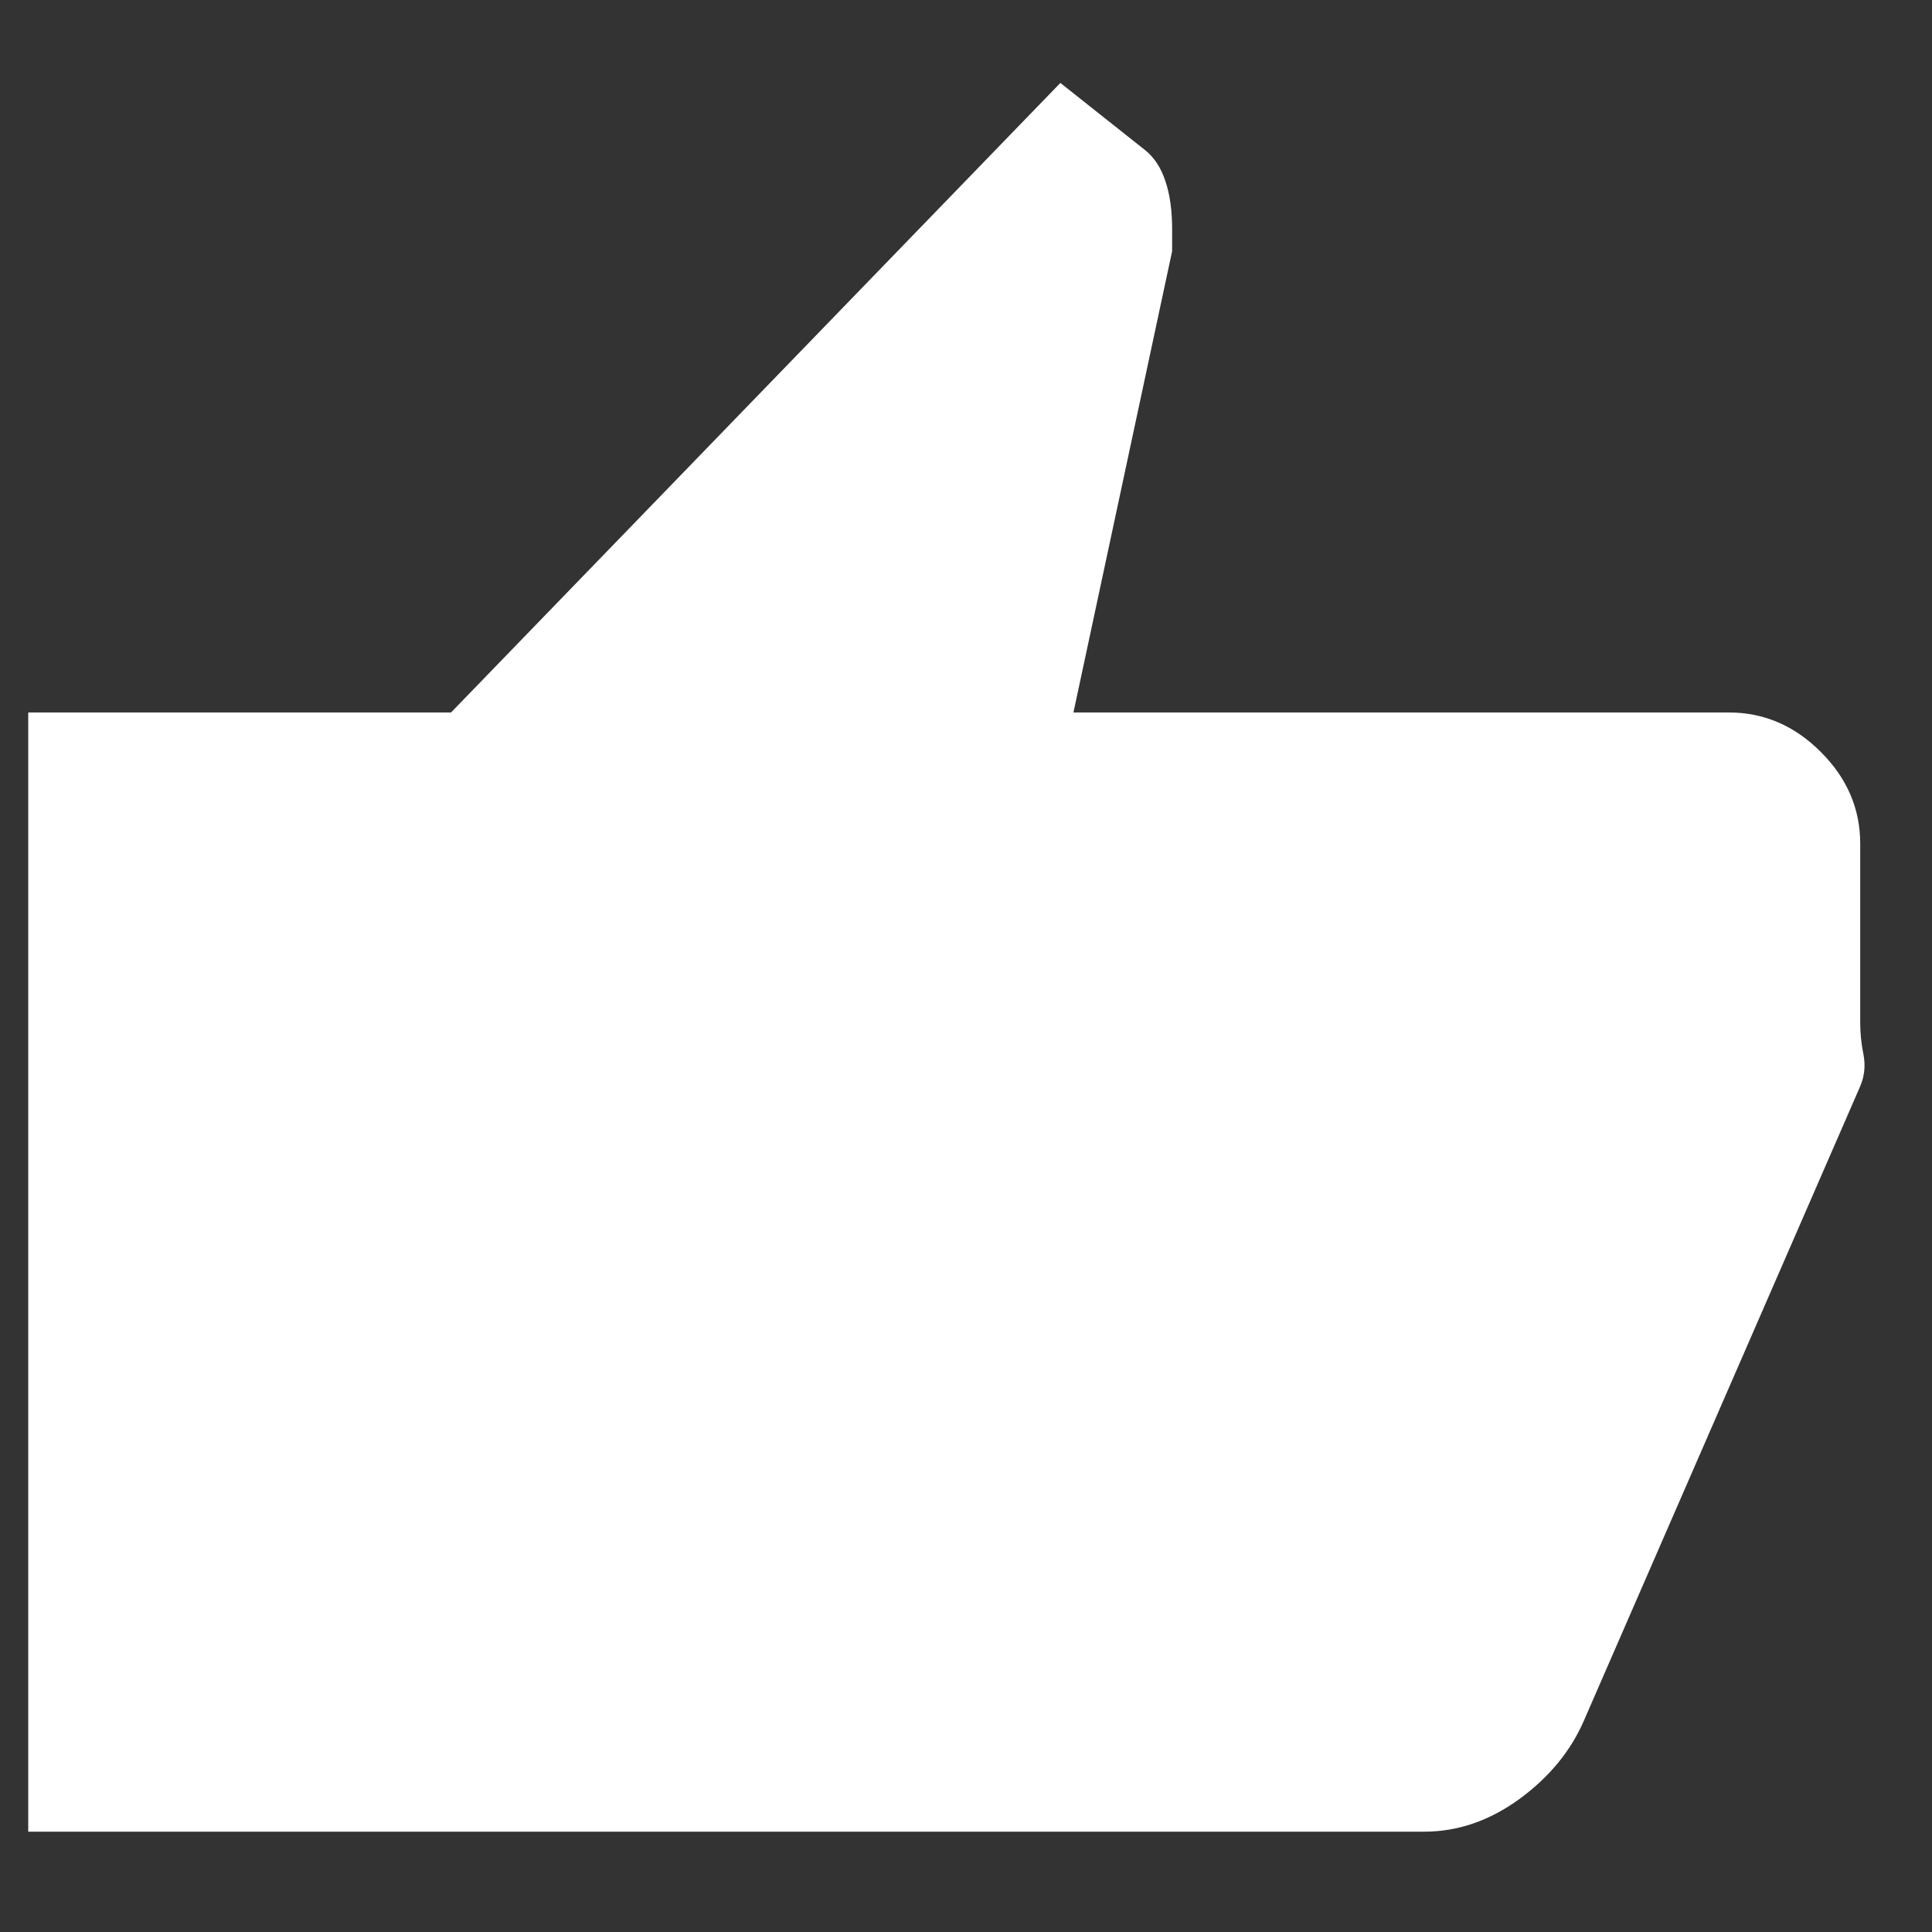 <svg width="13" height="13" viewBox="0 0 13 13" fill="none" xmlns="http://www.w3.org/2000/svg">
<rect x="0" y="0" width="13" height="13" fill="#333333" stroke="none"/>
<path d="M9.582 12.325C9.808 12.325 10.022 12.252 10.224 12.105C10.425 11.958 10.57 11.781 10.659 11.575L12.517 7.309C12.546 7.241 12.553 7.17 12.539 7.096C12.524 7.023 12.517 6.952 12.517 6.883V5.677C12.517 5.441 12.428 5.235 12.251 5.059C12.074 4.882 11.868 4.794 11.632 4.794H7.223L7.887 1.69V1.543C7.887 1.416 7.872 1.308 7.842 1.22C7.813 1.131 7.769 1.063 7.71 1.014L7.135 0.558L3.035 4.794H0.19V4.882V12.325H9.582Z" fill="white"/>
</svg>
